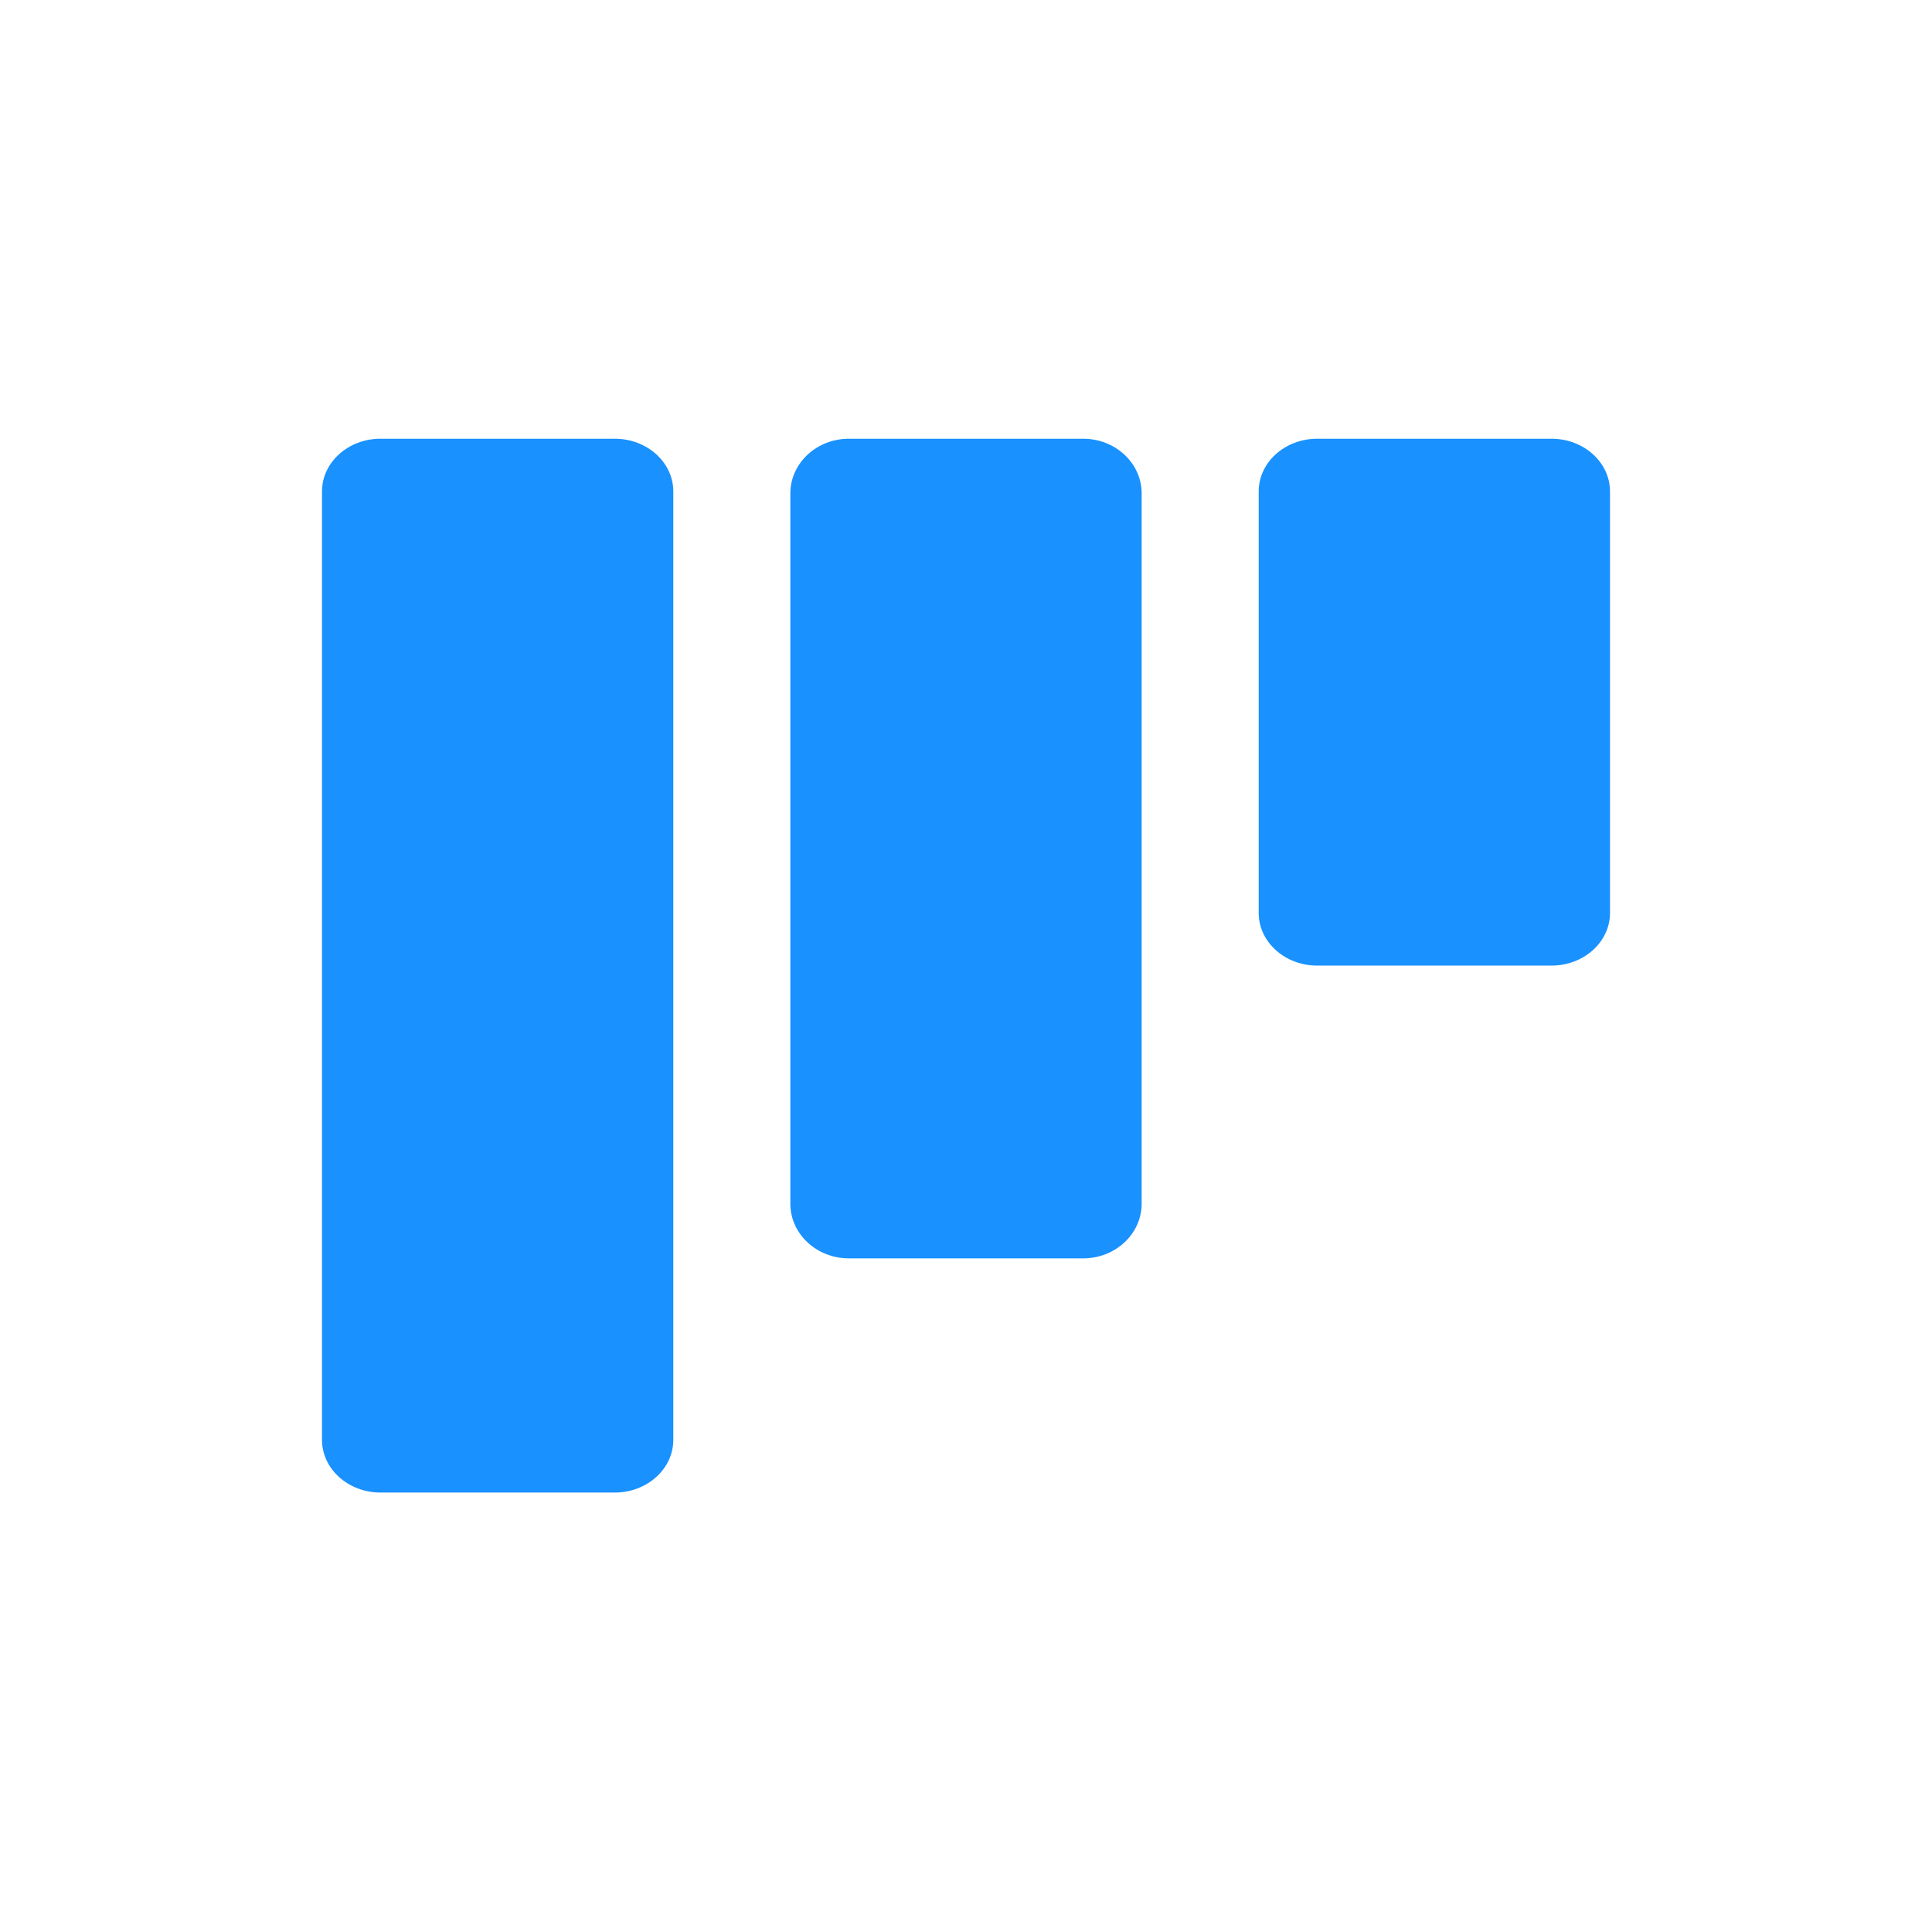 <svg width="24" height="24" viewBox="0 0 24 24" fill="none" xmlns="http://www.w3.org/2000/svg">
<path fill-rule="evenodd" clip-rule="evenodd" d="M4.727 5.45H7.636C8.038 5.45 8.364 5.743 8.364 6.105V17.886C8.364 18.248 8.038 18.541 7.636 18.541H4.727C4.326 18.541 4 18.248 4 17.886V6.105C4 5.743 4.326 5.45 4.727 5.45ZM10.546 5.45H13.455C13.856 5.45 14.182 5.754 14.182 6.129V14.953C14.182 15.328 13.856 15.632 13.455 15.632H10.546C10.144 15.632 9.818 15.328 9.818 14.953V6.129C9.818 5.754 10.144 5.45 10.546 5.45ZM19.273 5.45H16.363C15.962 5.45 15.636 5.743 15.636 6.105V11.341C15.636 11.702 15.962 11.995 16.363 11.995H19.273C19.674 11.995 20 11.702 20 11.341V6.105C20 5.743 19.674 5.45 19.273 5.45Z" fill="#1991FF"/>
</svg>
